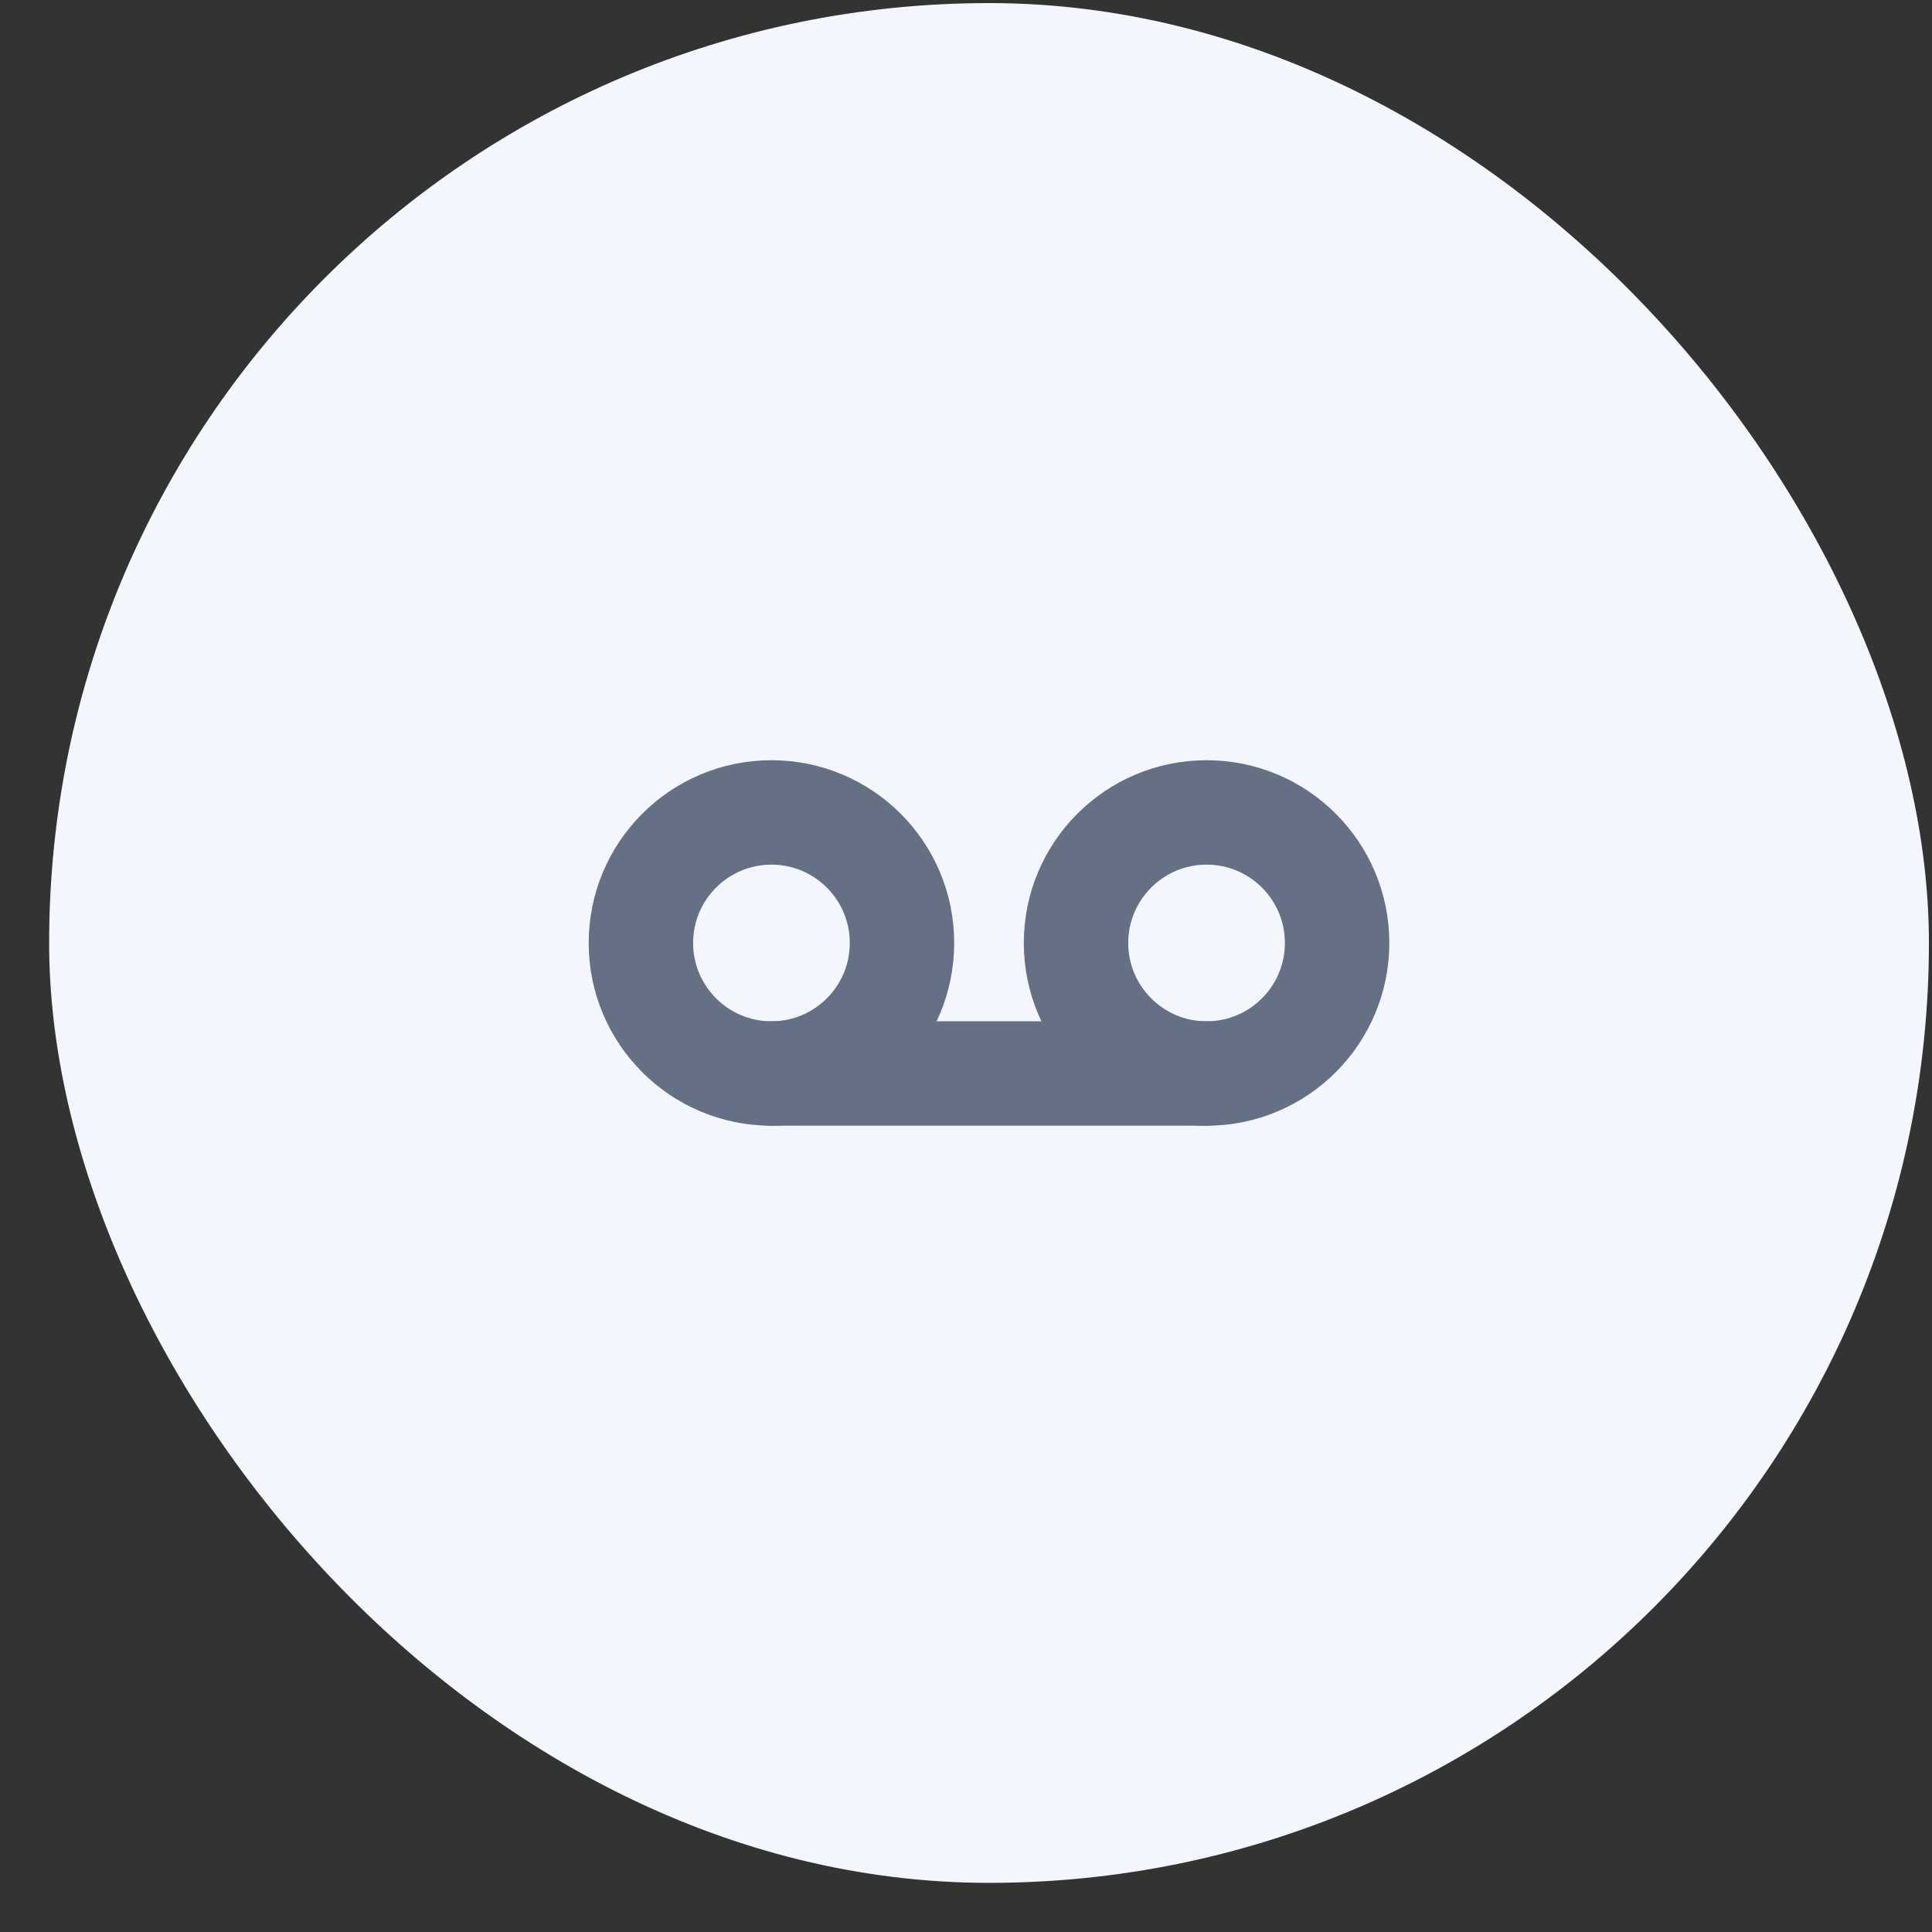 <svg width="37" height="37" viewBox="0 0 37 37" fill="none" xmlns="http://www.w3.org/2000/svg">
<rect x="0" y="0" width="37" height="37" fill="#333333" stroke="none"/>
<rect x="0.941" y="0.059" width="36" height="36" rx="18" fill="#F3F6FC"/>
<path d="M14.774 20.559C16.155 20.559 17.274 19.439 17.274 18.059C17.274 16.678 16.155 15.559 14.774 15.559C13.394 15.559 12.274 16.678 12.274 18.059C12.274 19.439 13.394 20.559 14.774 20.559Z" stroke="#667085" stroke-width="2" stroke-linecap="round" stroke-linejoin="round"/>
<path d="M23.107 20.559C24.488 20.559 25.607 19.439 25.607 18.059C25.607 16.678 24.488 15.559 23.107 15.559C21.727 15.559 20.607 16.678 20.607 18.059C20.607 19.439 21.727 20.559 23.107 20.559Z" stroke="#667085" stroke-width="2" stroke-linecap="round" stroke-linejoin="round"/>
<path d="M14.774 20.559H23.108" stroke="#667085" stroke-width="2" stroke-linecap="round" stroke-linejoin="round"/>
</svg>
